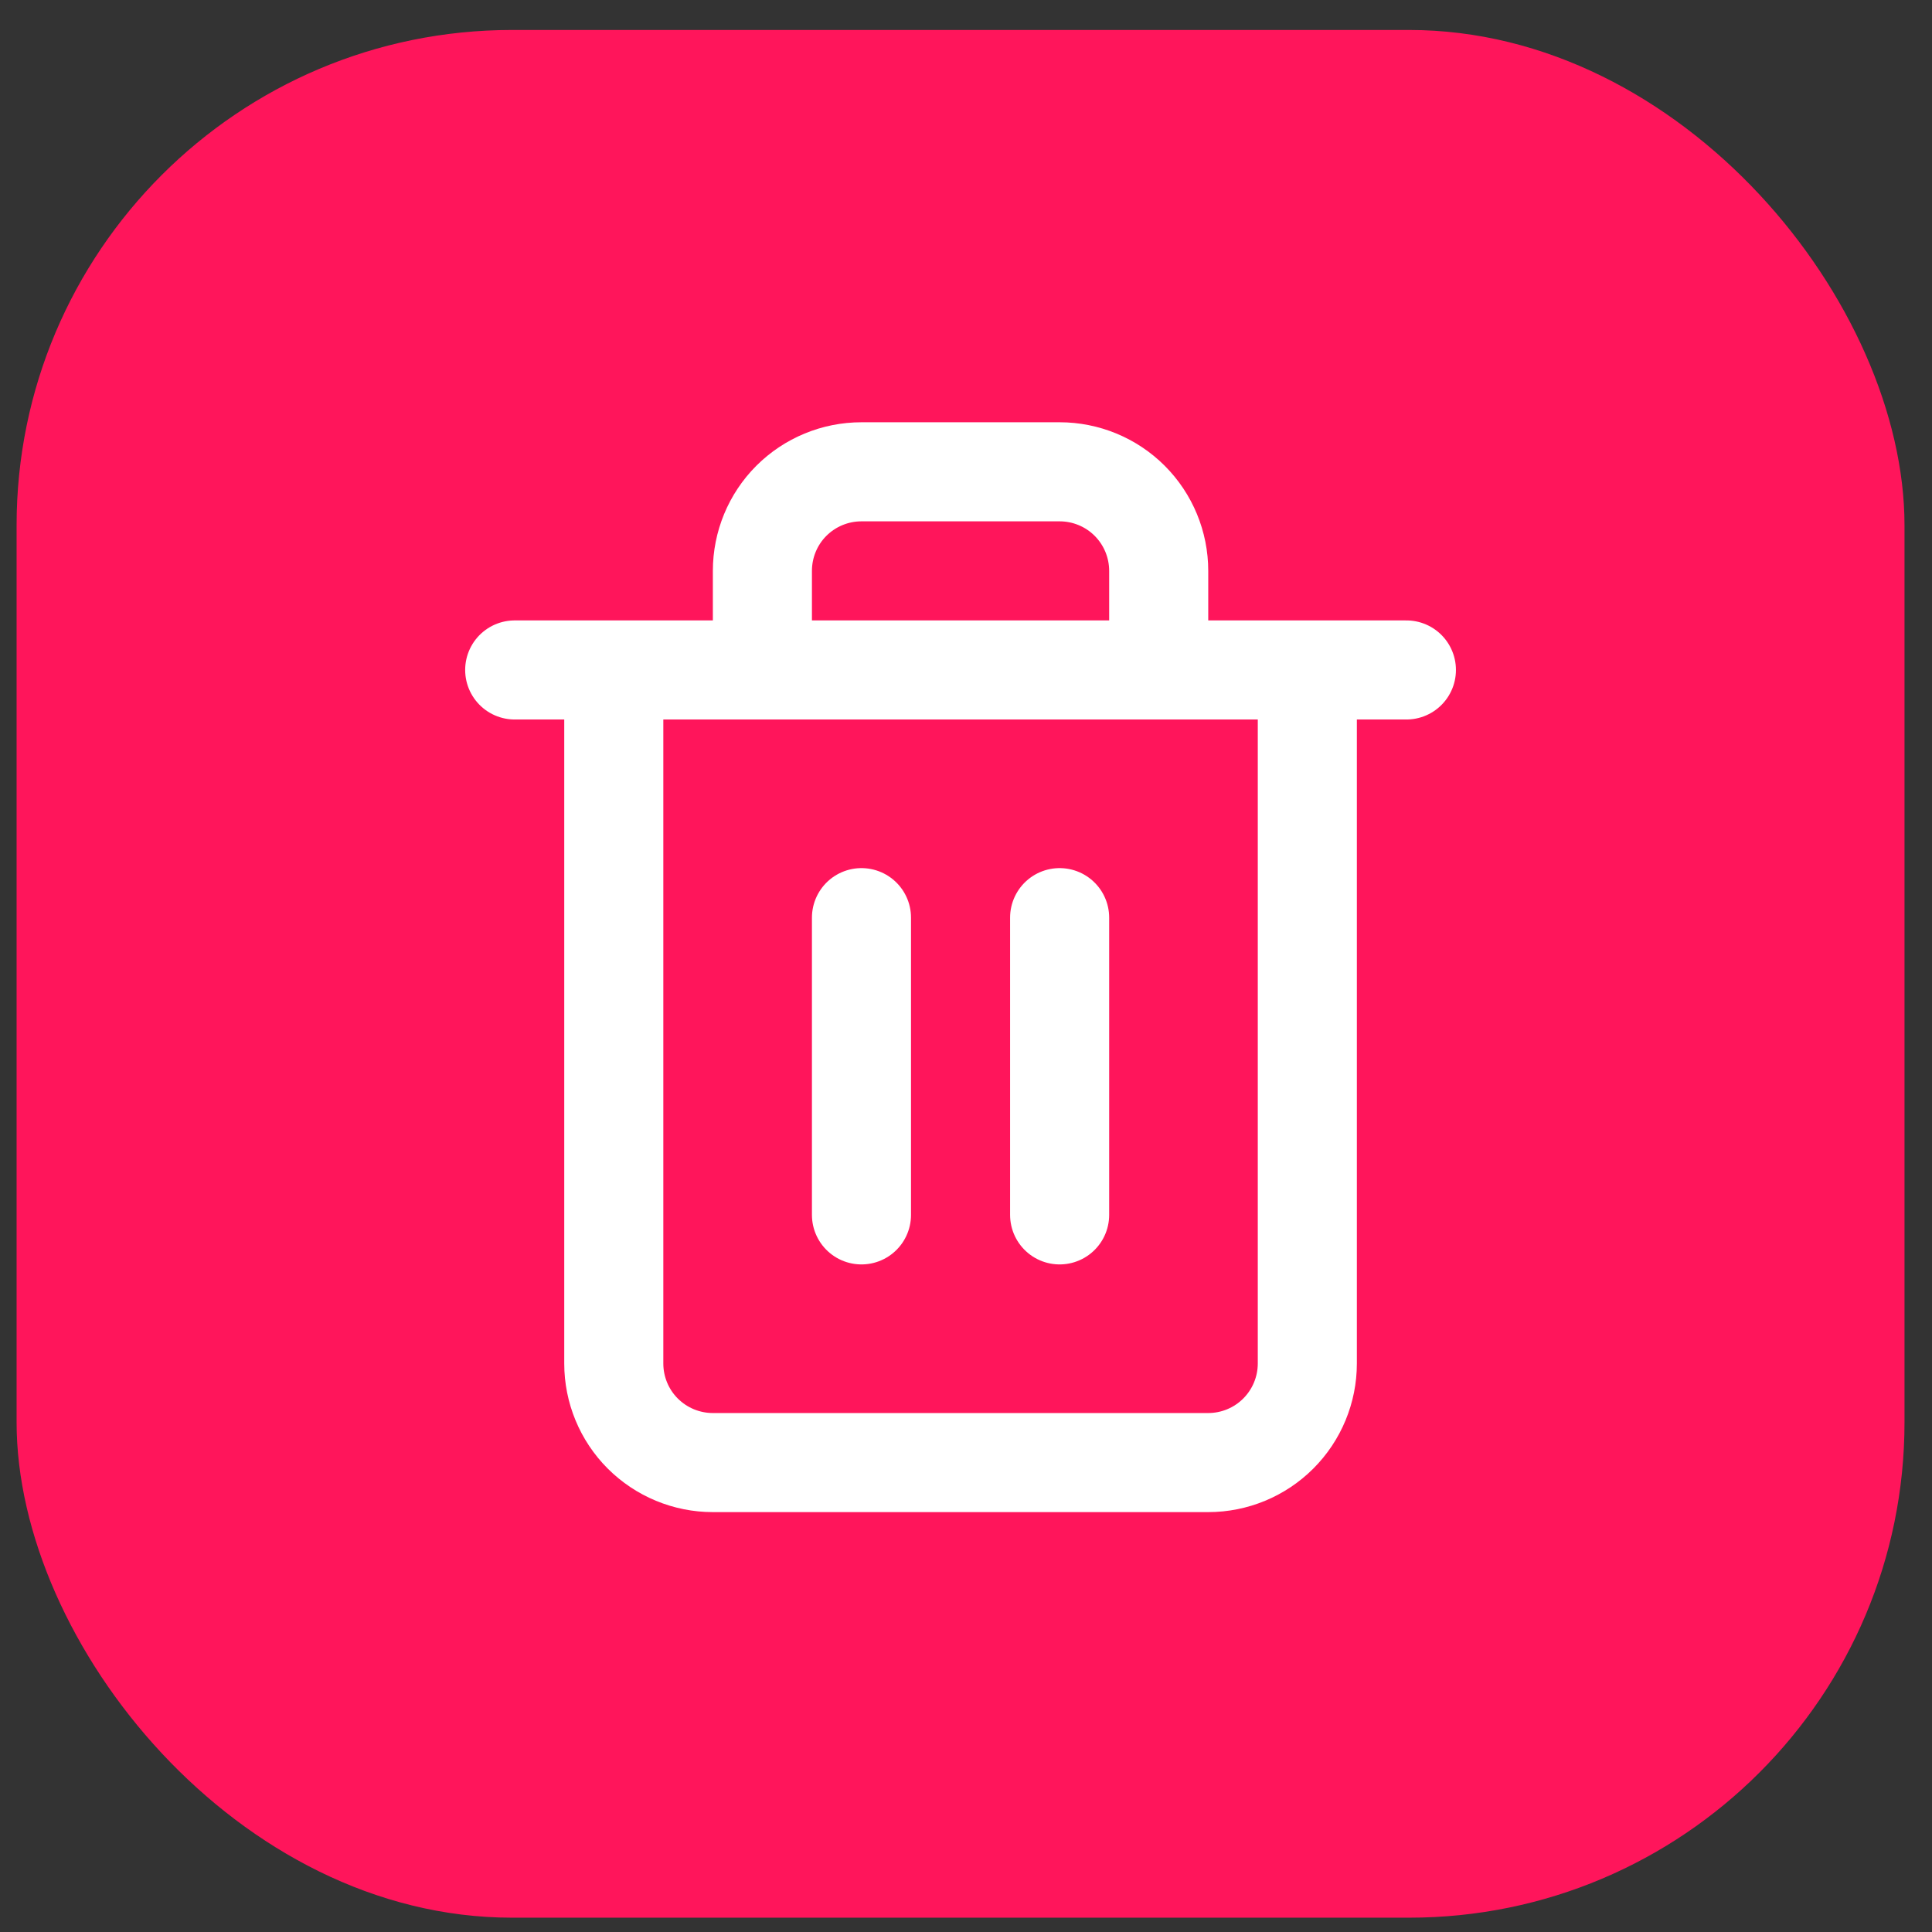 <svg width="39" height="39" viewBox="0 0 39 39" fill="none" xmlns="http://www.w3.org/2000/svg">
<rect x="0" y="0" width="39" height="39" fill="#333333" stroke="none"/>
<rect x="0.335" y="0.605" width="38.11" height="38.106" rx="10" fill="#FF155B"/>
<path d="M10.39 13.524H12.39M12.39 13.524H28.39M12.39 13.524V27.524C12.39 28.054 12.6 28.563 12.975 28.938C13.351 29.313 13.859 29.524 14.39 29.524H24.39C24.92 29.524 25.429 29.313 25.804 28.938C26.179 28.563 26.39 28.054 26.39 27.524V13.524H12.39ZM15.39 13.524V11.524C15.39 10.993 15.6 10.484 15.975 10.109C16.351 9.734 16.859 9.524 17.39 9.524H21.39C21.92 9.524 22.429 9.734 22.804 10.109C23.179 10.484 23.39 10.993 23.39 11.524V13.524M17.39 18.524V24.524M21.39 18.524V24.524" stroke="white" stroke-width="2" stroke-linecap="round" stroke-linejoin="round"/>
</svg>
